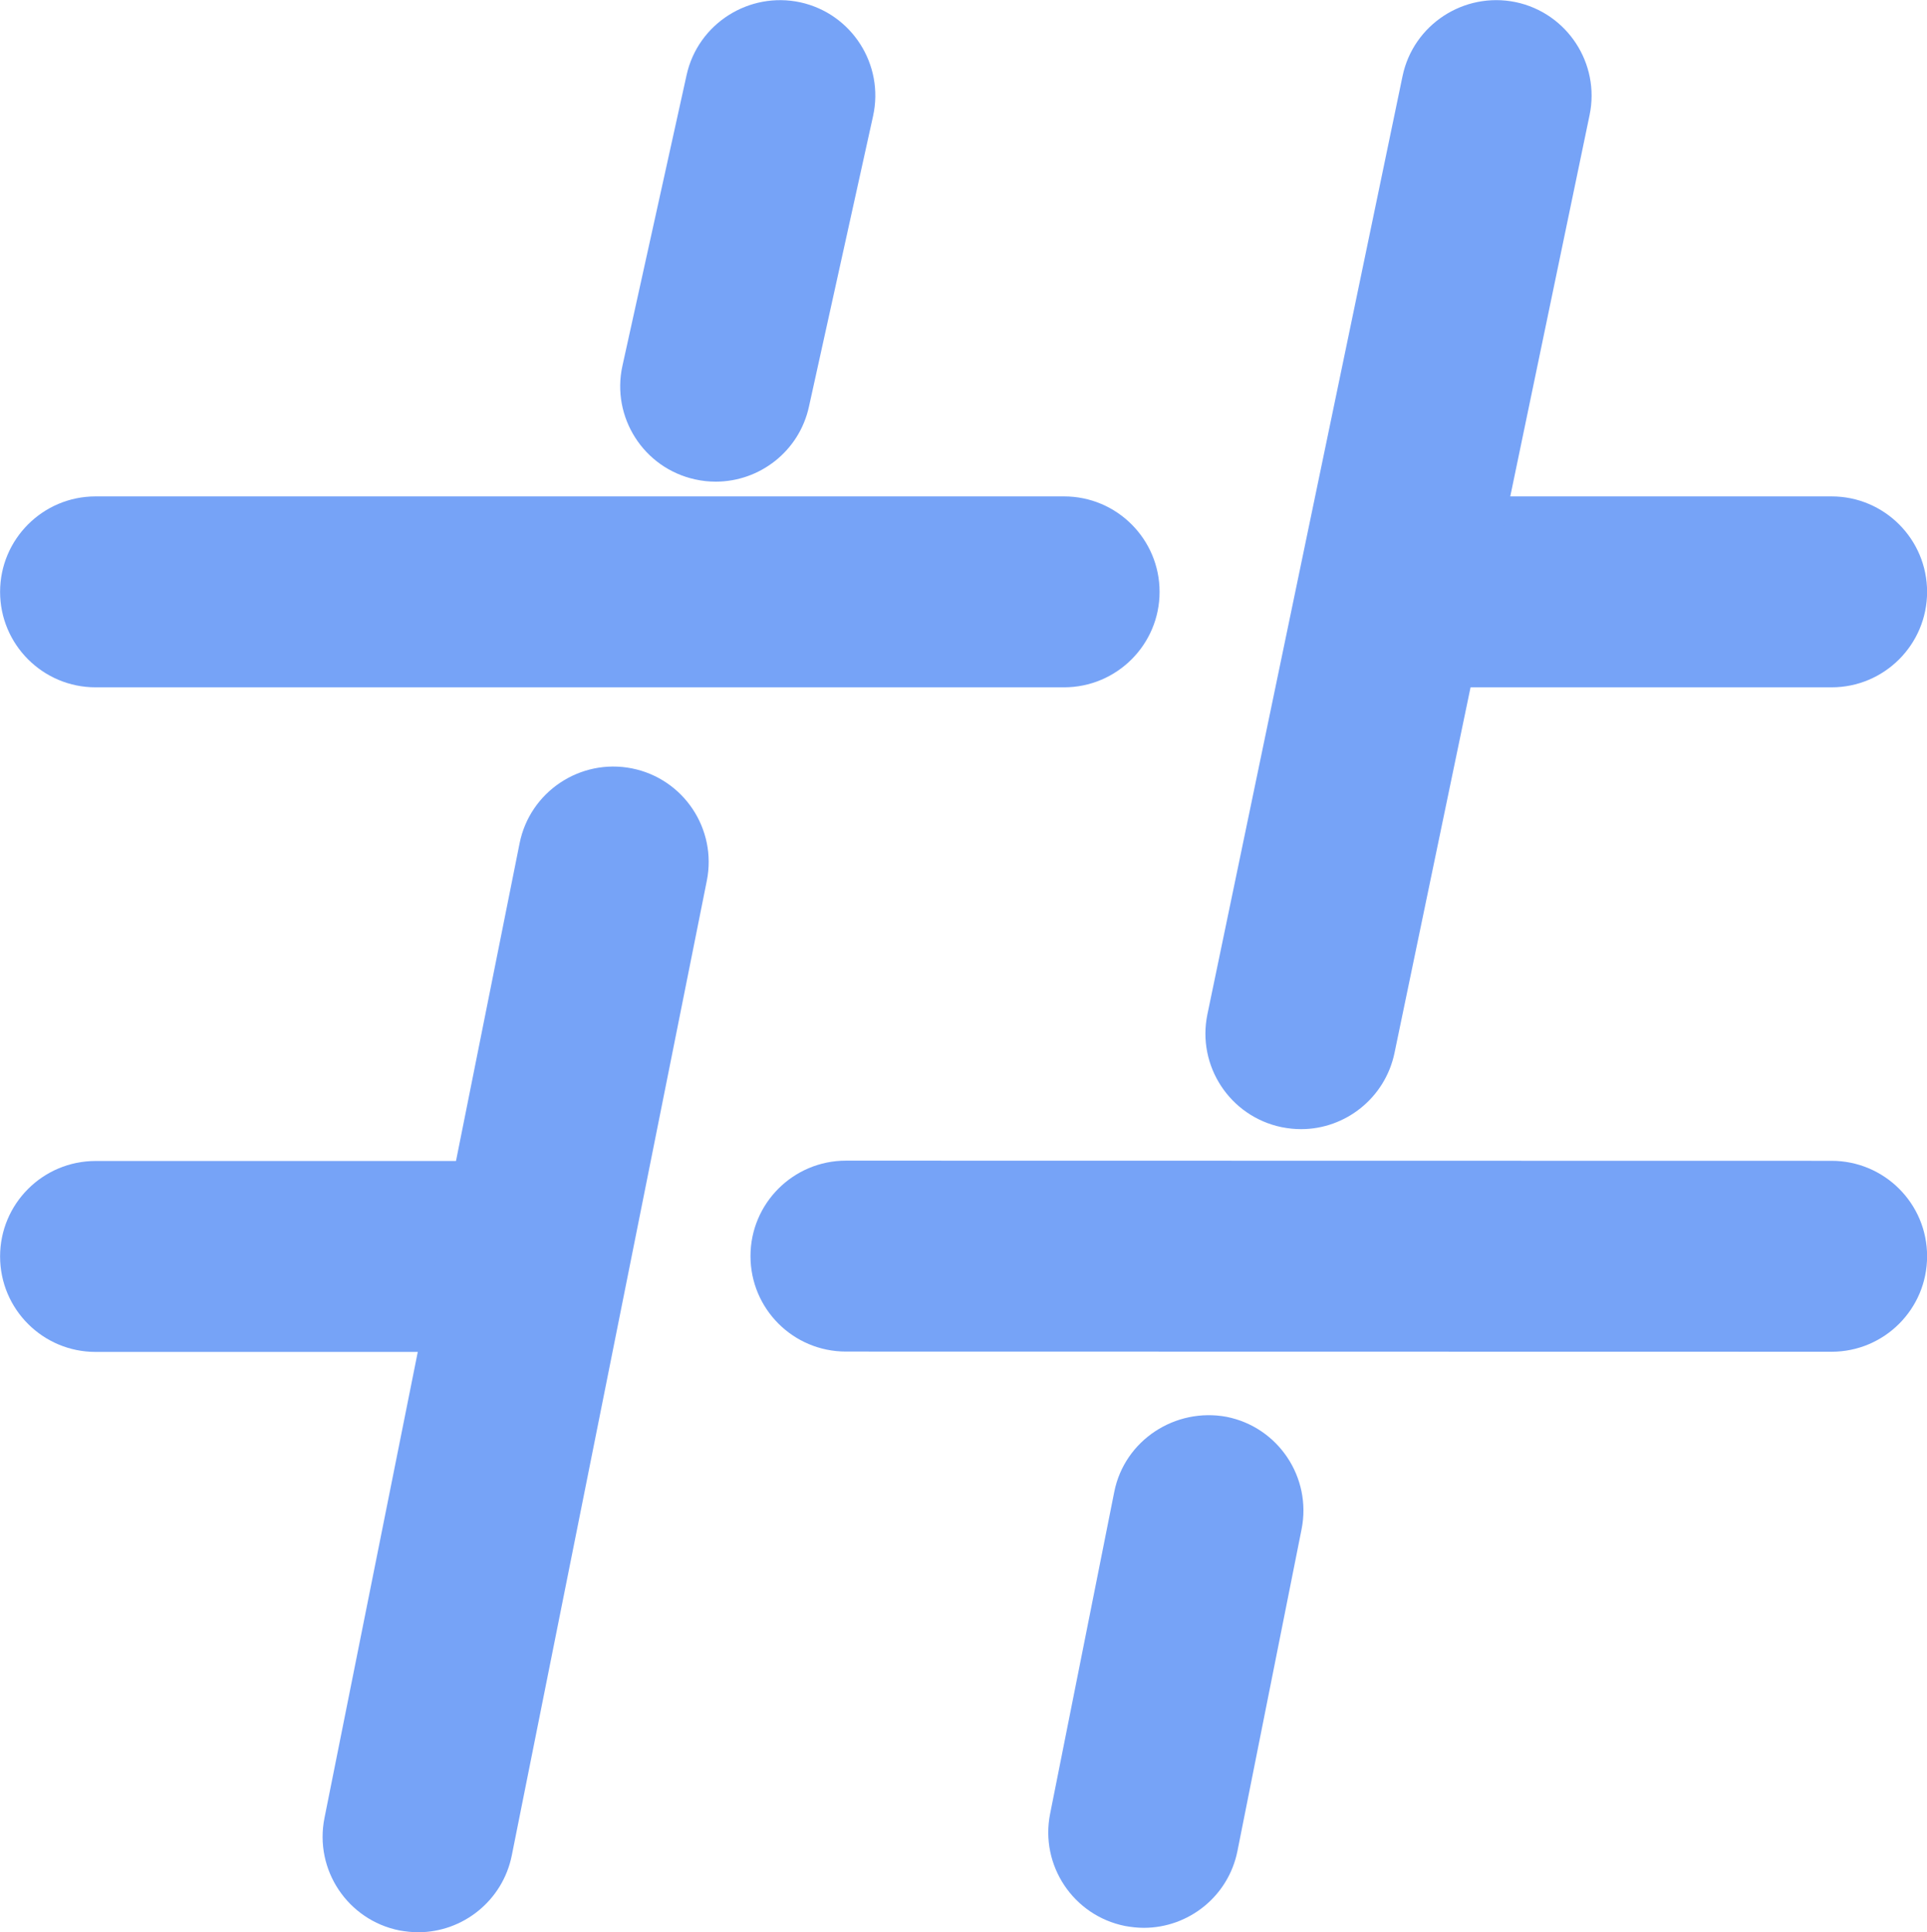 <?xml version="1.0" encoding="utf-8"?>
<!-- Generator: Adobe Illustrator 16.0.0, SVG Export Plug-In . SVG Version: 6.00 Build 0)  -->
<!DOCTYPE svg PUBLIC "-//W3C//DTD SVG 1.1//EN" "http://www.w3.org/Graphics/SVG/1.1/DTD/svg11.dtd">
<svg version="1.1" id="图层_1" xmlns="http://www.w3.org/2000/svg" xmlns:xlink="http://www.w3.org/1999/xlink" x="0px" y="0px"
	 width="22.2px" height="22.264px" viewBox="-0.154 -0.152 22.2 22.264" enable-background="new -0.154 -0.152 22.2 22.264"
	 xml:space="preserve">
<path fill="#76A3F7" d="M8.092,5.398c-0.079,0-0.158-0.008-0.238-0.026C7.261,5.242,6.886,4.655,7.017,4.062l0.739-3.35
	c0.131-0.593,0.721-0.965,1.311-0.837c0.593,0.131,0.968,0.718,0.837,1.311l-0.739,3.35C9.052,5.049,8.597,5.398,8.092,5.398z"/>
<path fill="#76A3F7" d="M12.104,7.768H0.947c-0.607,0-1.1-0.493-1.1-1.1s0.493-1.1,1.1-1.1h11.158c0.607,0,1.1,0.493,1.1,1.1
	S12.712,7.768,12.104,7.768z"/>
<path fill="#76A3F7" d="M20.947,15.424L20.947,15.424L9.592,15.422c-0.608,0-1.1-0.492-1.1-1.1s0.493-1.1,1.1-1.1l0,0l11.355,0.002
	c0.607,0,1.101,0.492,1.1,1.1C22.047,14.932,21.554,15.424,20.947,15.424z"/>
<path fill="#76A3F7" d="M5.419,15.426H0.947c-0.607,0-1.1-0.492-1.1-1.1s0.493-1.1,1.1-1.1h4.472c0.607,0,1.1,0.492,1.1,1.1
	S6.026,15.426,5.419,15.426z"/>
<path fill="#76A3F7" d="M4.664,22.113c-0.071,0-0.144-0.008-0.217-0.021c-0.596-0.12-0.982-0.699-0.863-1.295L5.832,9.565
	c0.119-0.595,0.7-0.981,1.294-0.863c0.596,0.119,0.982,0.699,0.863,1.294L5.742,21.228C5.637,21.75,5.178,22.113,4.664,22.113z"/>
<path fill="#76A3F7" d="M20.947,7.768H16.34c-0.607,0-1.1-0.493-1.1-1.1s0.492-1.1,1.1-1.1h4.607c0.607,0,1.1,0.493,1.1,1.1
	S21.554,7.768,20.947,7.768z"/>
<path fill="#76A3F7" d="M14.835,12.859c-0.074,0-0.149-0.008-0.225-0.023c-0.595-0.124-0.977-0.706-0.854-1.301l2.248-10.81
	c0.124-0.594,0.708-0.974,1.301-0.853c0.595,0.124,0.977,0.707,0.854,1.301l-2.248,10.81C15.802,12.501,15.345,12.859,14.835,12.859
	z"/>
<path fill="#76A3F7" d="M13.024,22.062c-0.071,0-0.144-0.008-0.216-0.021c-0.596-0.119-0.983-0.698-0.864-1.294l0.739-3.709
	c0.119-0.596,0.703-0.974,1.294-0.864c0.596,0.119,0.982,0.698,0.864,1.294l-0.739,3.709C13.998,21.7,13.538,22.062,13.024,22.062z"
	/>
</svg>
